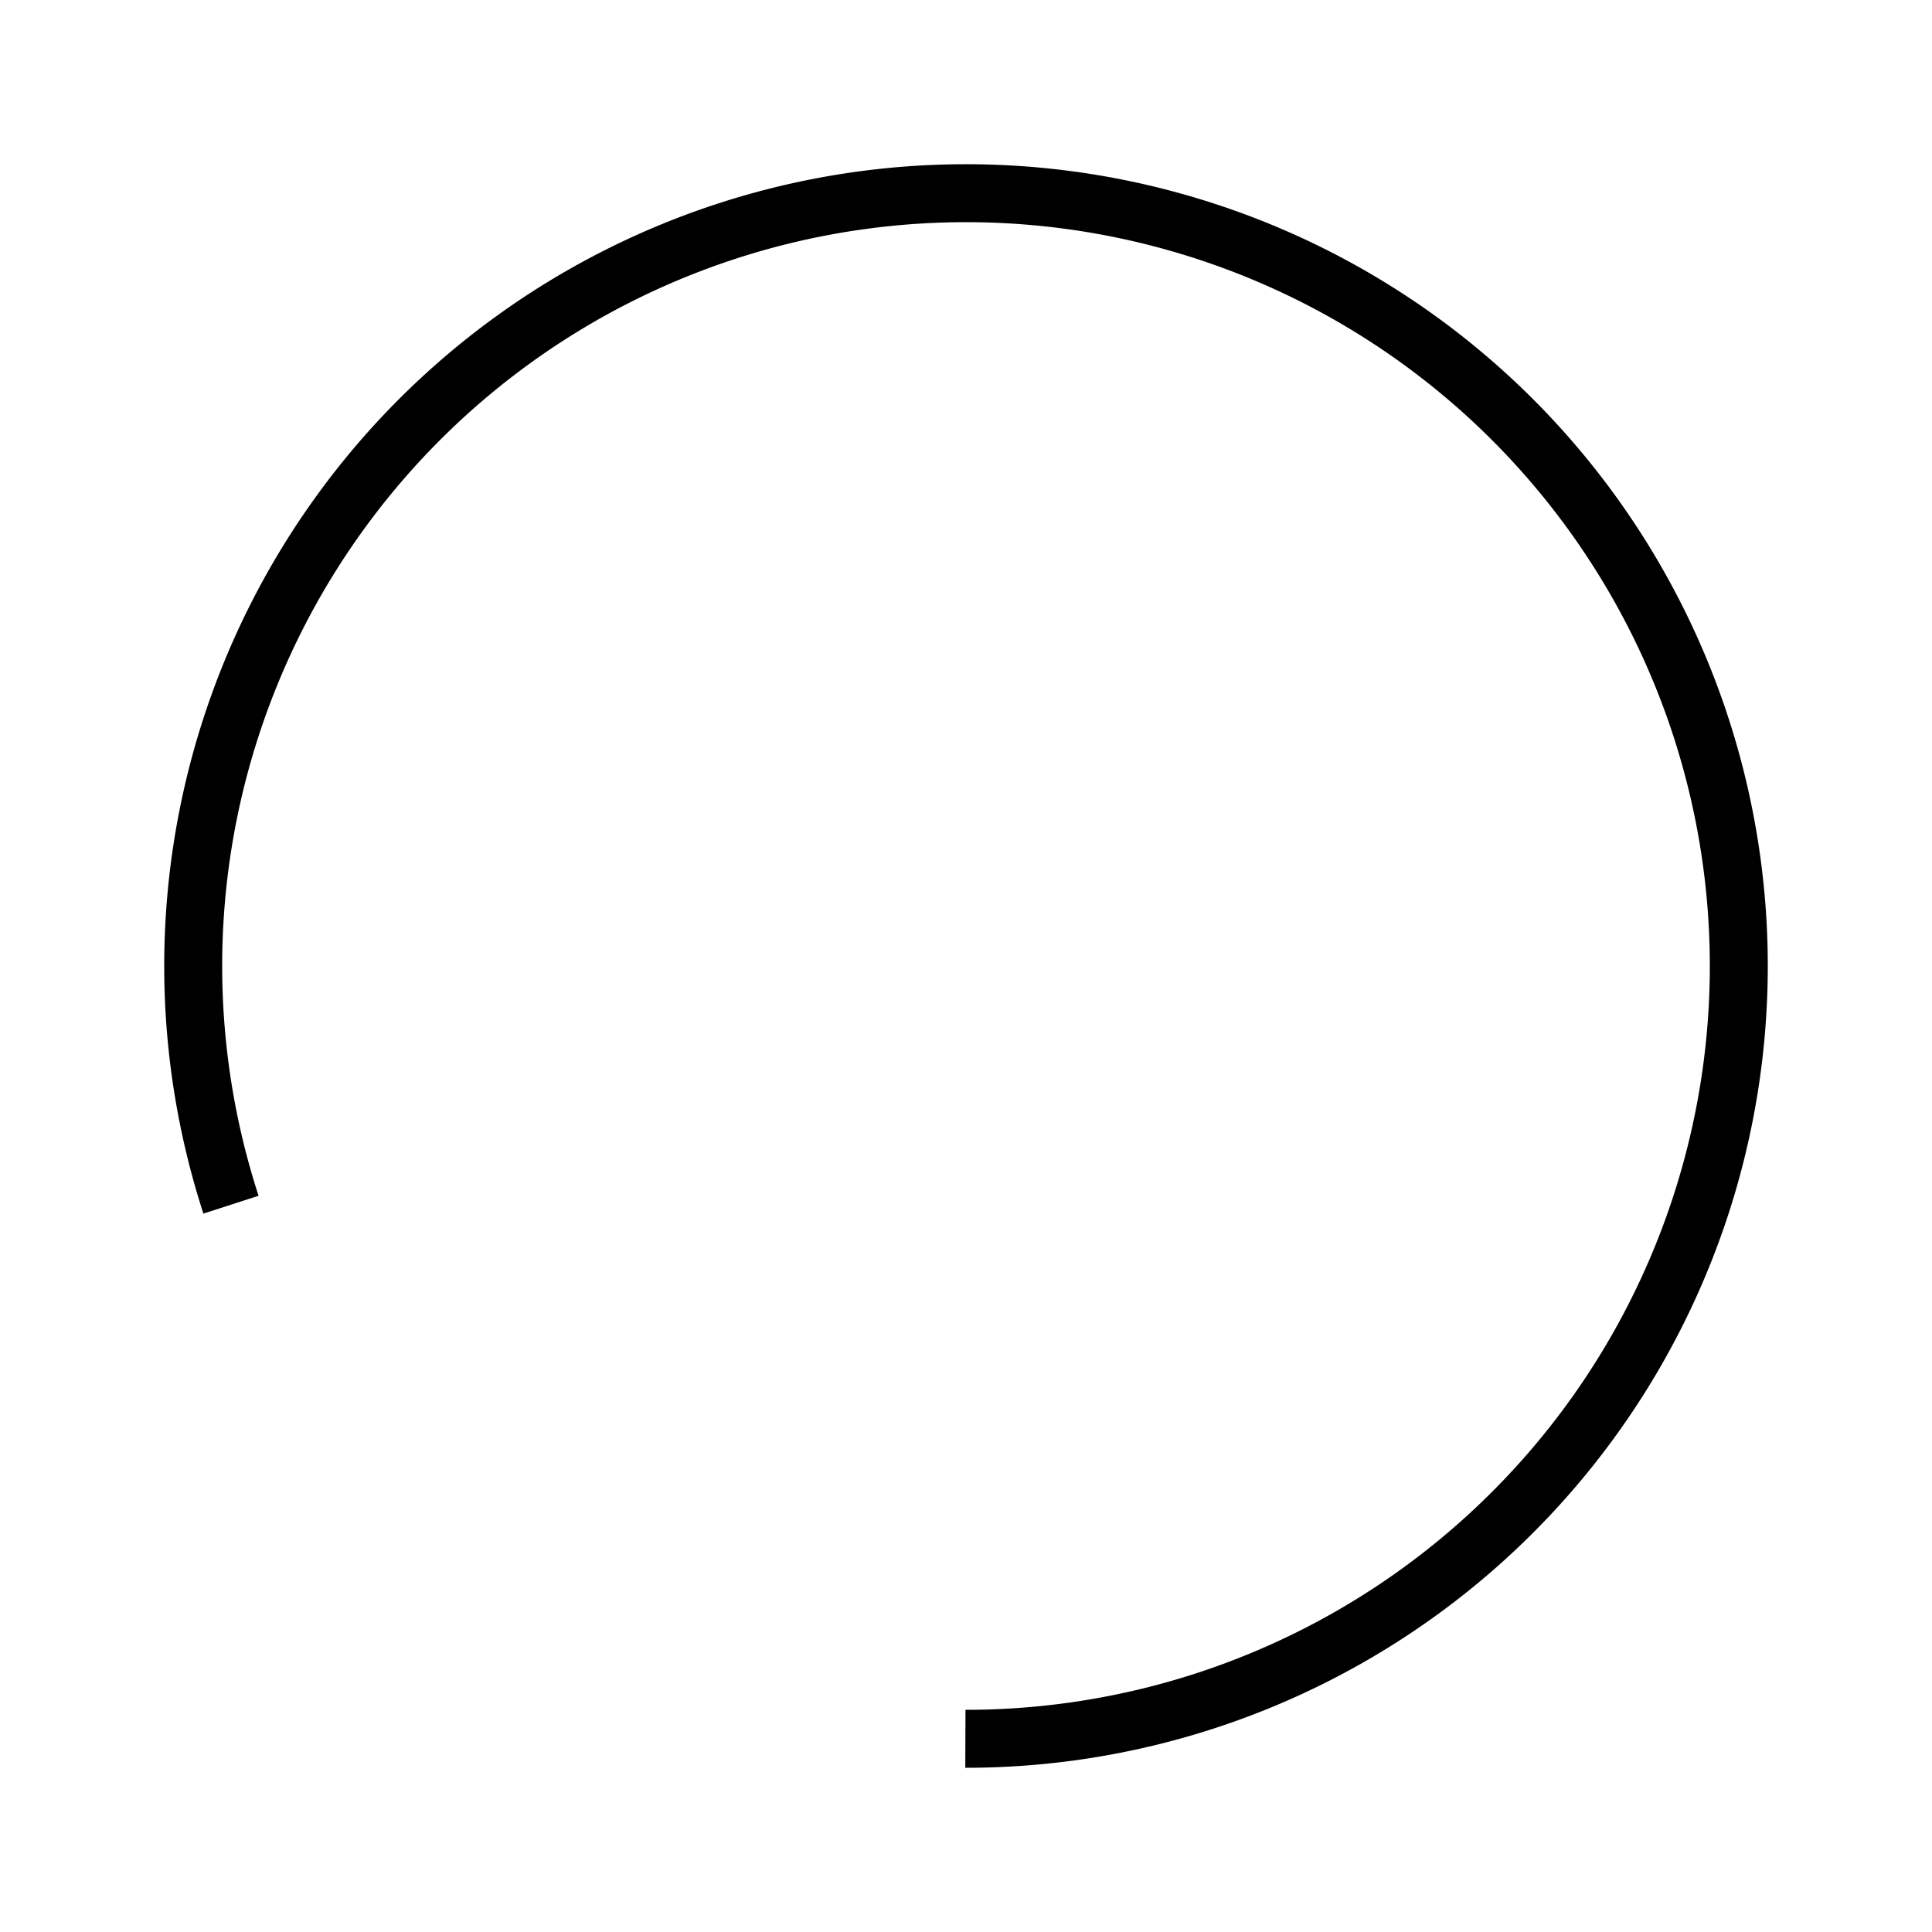 <svg  width="64" height="64" viewBox="0 0 100 100" xmlns="http://www.w3.org/2000/svg">
<!-- Круг заполнен на 80% -->
<path d="M 50,50 m -40,0 a 40,40 0 1,0 80,0 a 40,40 0 1,0 -80,0"
  fill="none" stroke="currentColor" stroke-width="3"
  stroke-dasharray="200.96 50.24" stroke-dashoffset="-62.8"/>
</svg>

